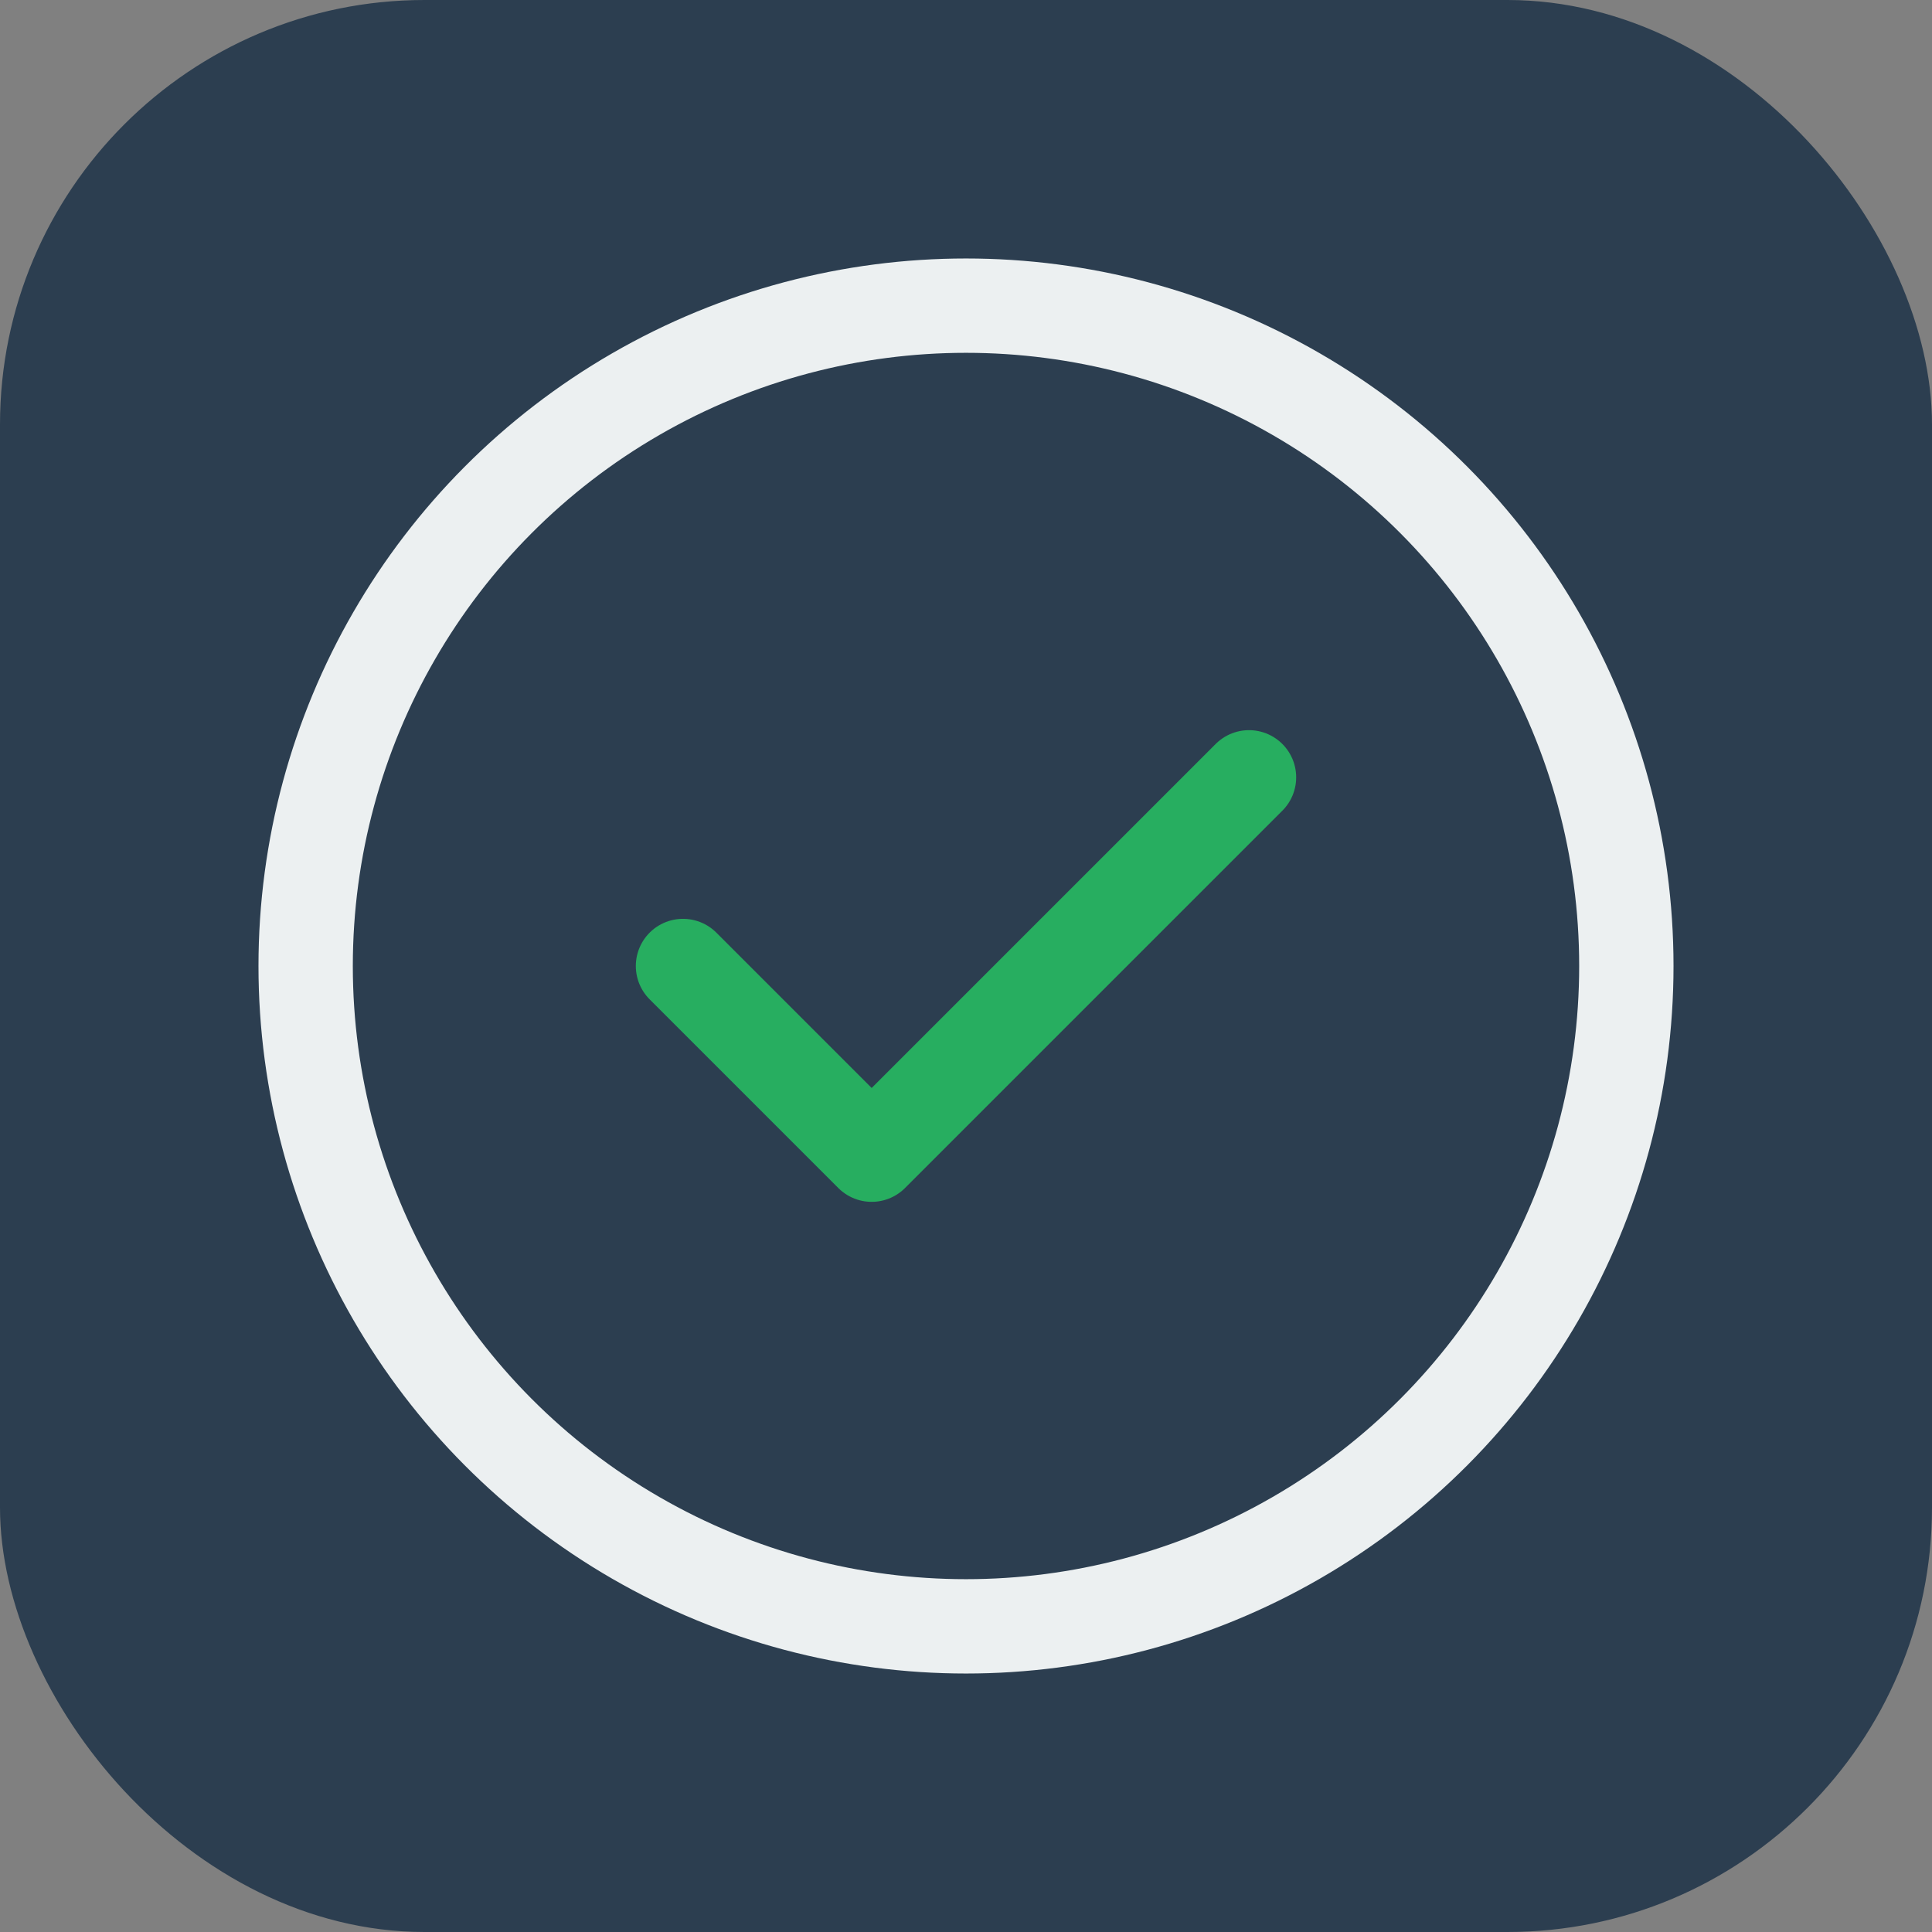 <?xml version="1.0" encoding="UTF-8" standalone="no"?>
<svg width="1024" height="1024" viewBox="0 0 1024 1024" xmlns="http://www.w3.org/2000/svg">
    <rect x="0" y="0" width="1024" height="1024" fill="#808080" stroke="none"/>
    <rect width="1024" height="1024" rx="225" fill="#2C3E50"/>
    <circle cx="512" cy="512" r="350" fill="none" stroke="#ECF0F1" stroke-width="50"/>
    <path d="M 362 512 L 462 612 L 662 412" stroke="#27AE60" stroke-width="50" fill="none" stroke-linecap="round" stroke-linejoin="round"/>
</svg> 